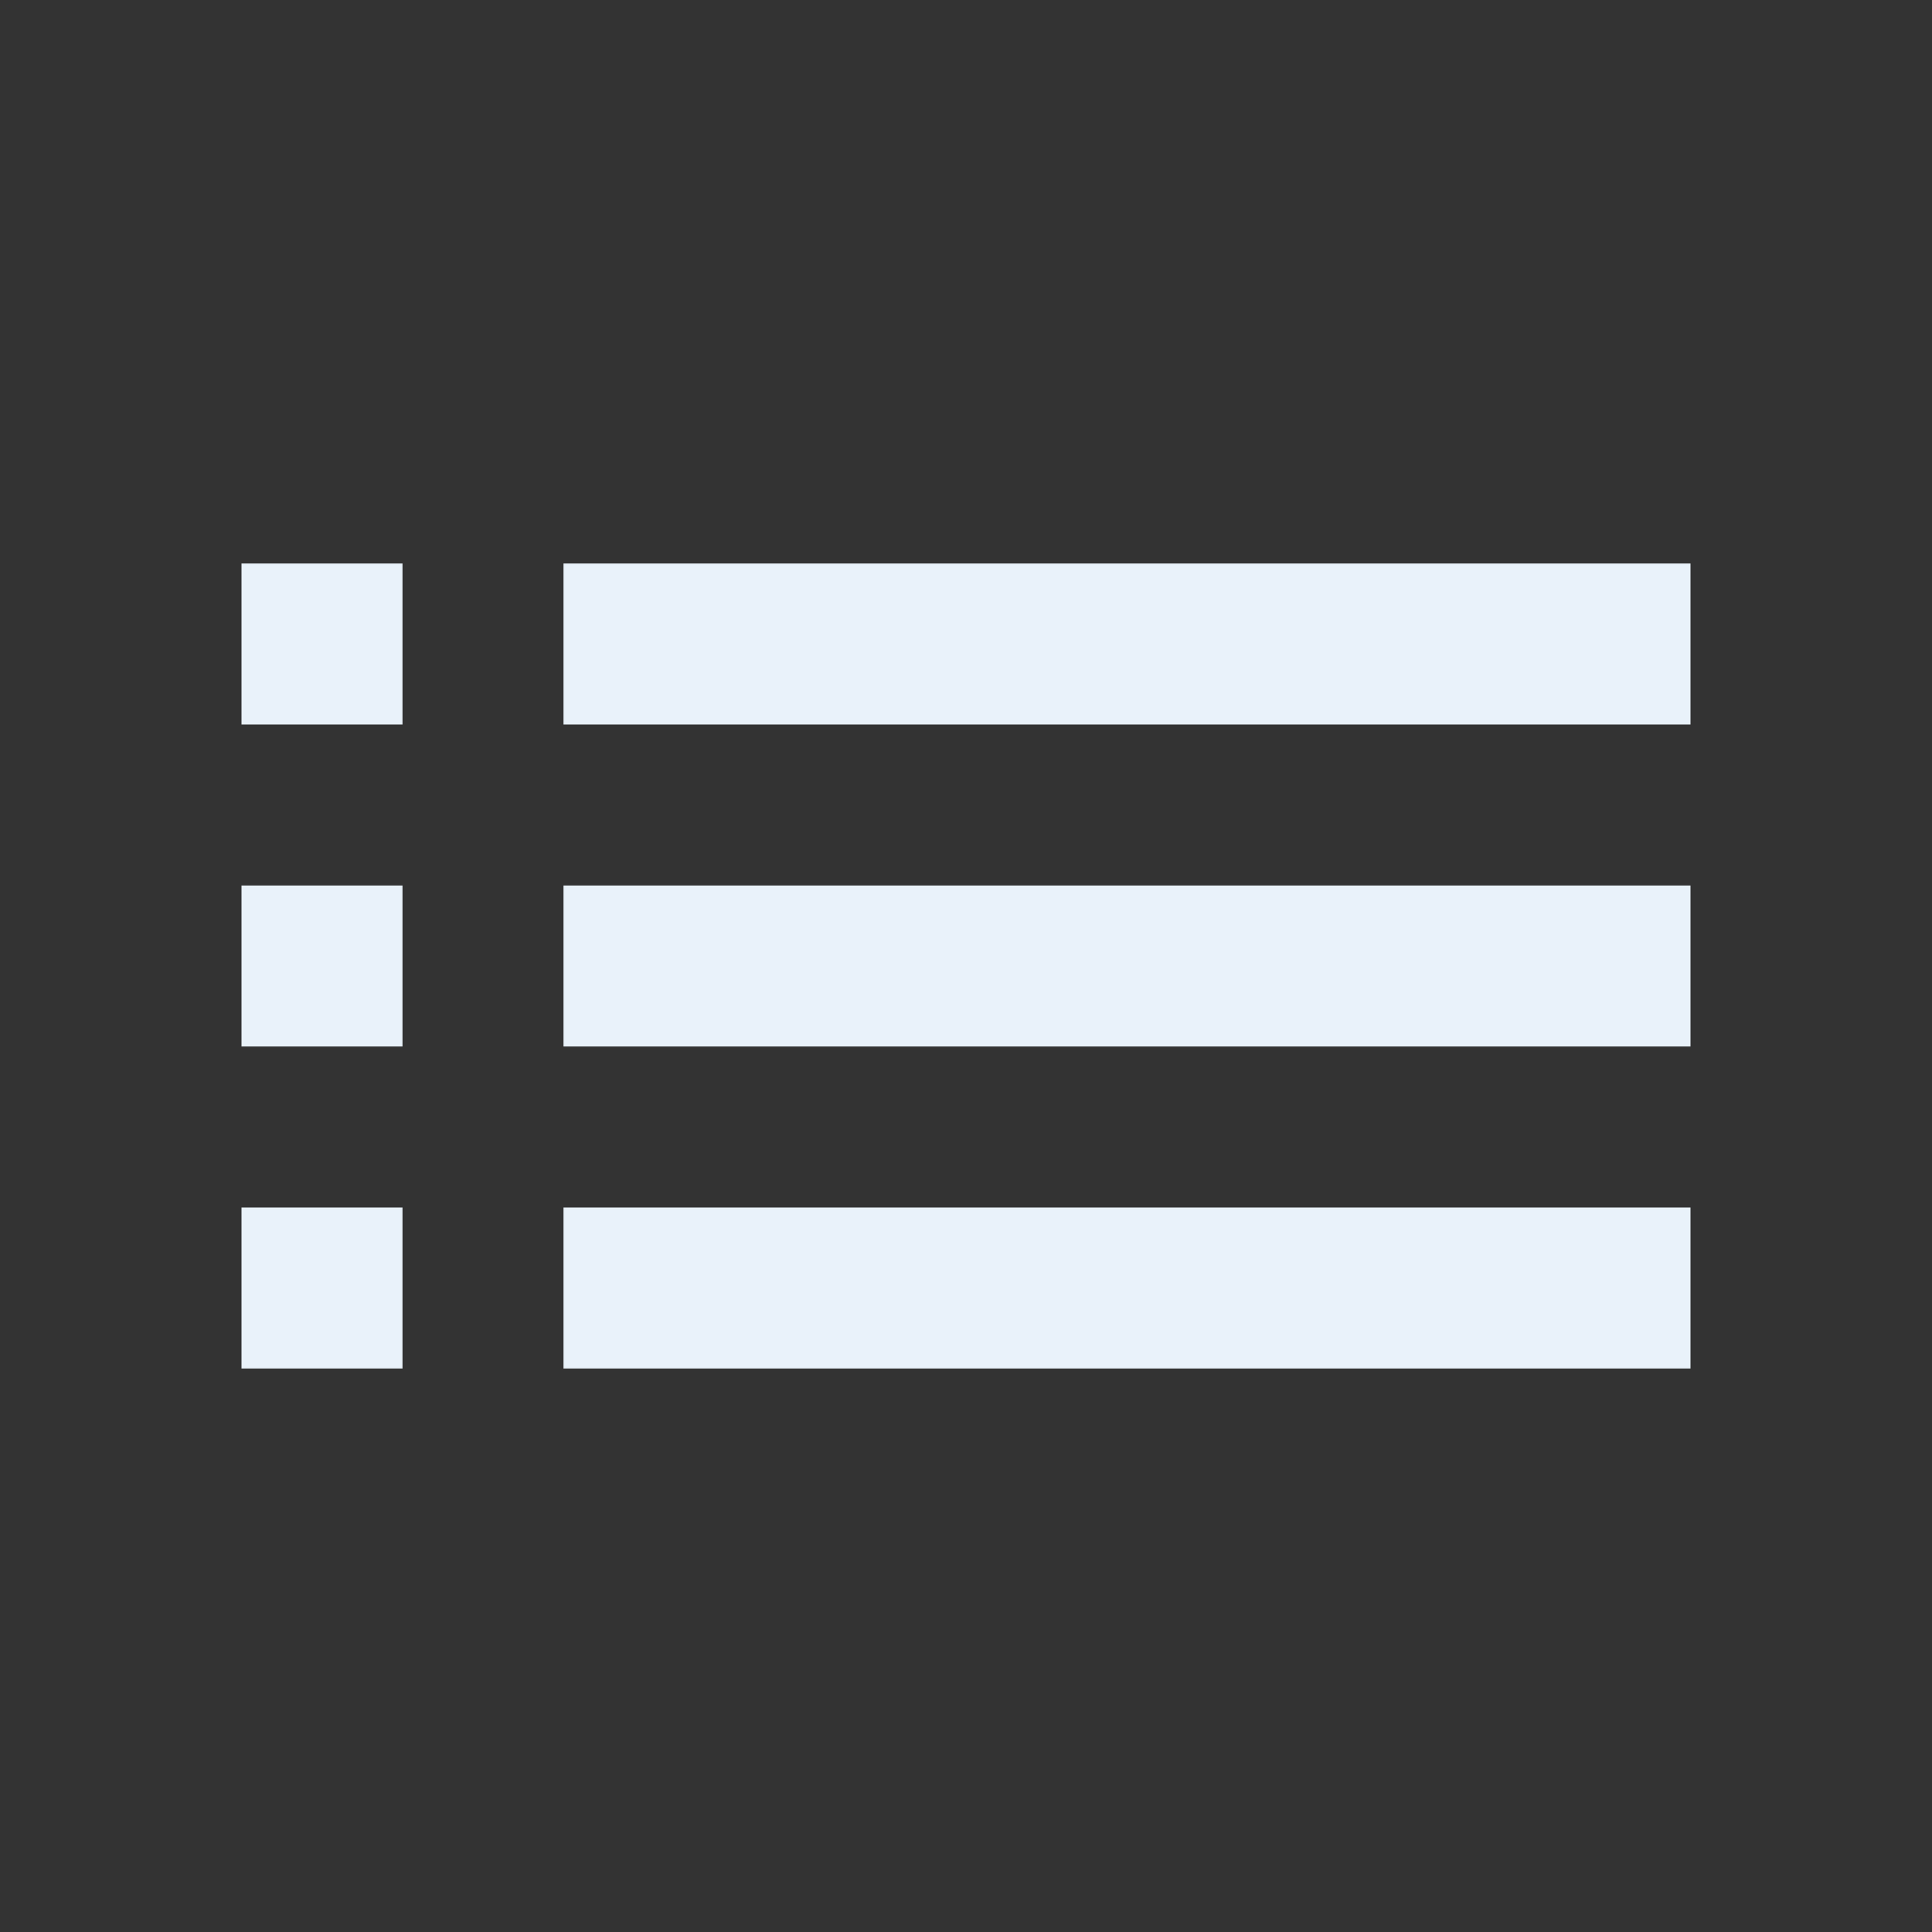<?xml version="1.0" encoding="UTF-8" standalone="no"?><svg width='24' height='24' viewBox='0 0 24 24' fill='none' xmlns='http://www.w3.org/2000/svg'>
<rect x="0" y="0" width="24" height="24" fill="#333333" stroke="none"/>
<path d='M3 13H5V11H3V13Z' fill='#E9F2FA'/>
<path d='M3 17H5V15H3V17Z' fill='#E9F2FA'/>
<path d='M3 9H5V7H3V9Z' fill='#E9F2FA'/>
<path d='M7 13H21V11H7V13Z' fill='#E9F2FA'/>
<path d='M7 17H21V15H7V17Z' fill='#E9F2FA'/>
<path d='M7 7V9H21V7H7Z' fill='#E9F2FA'/>
</svg>
